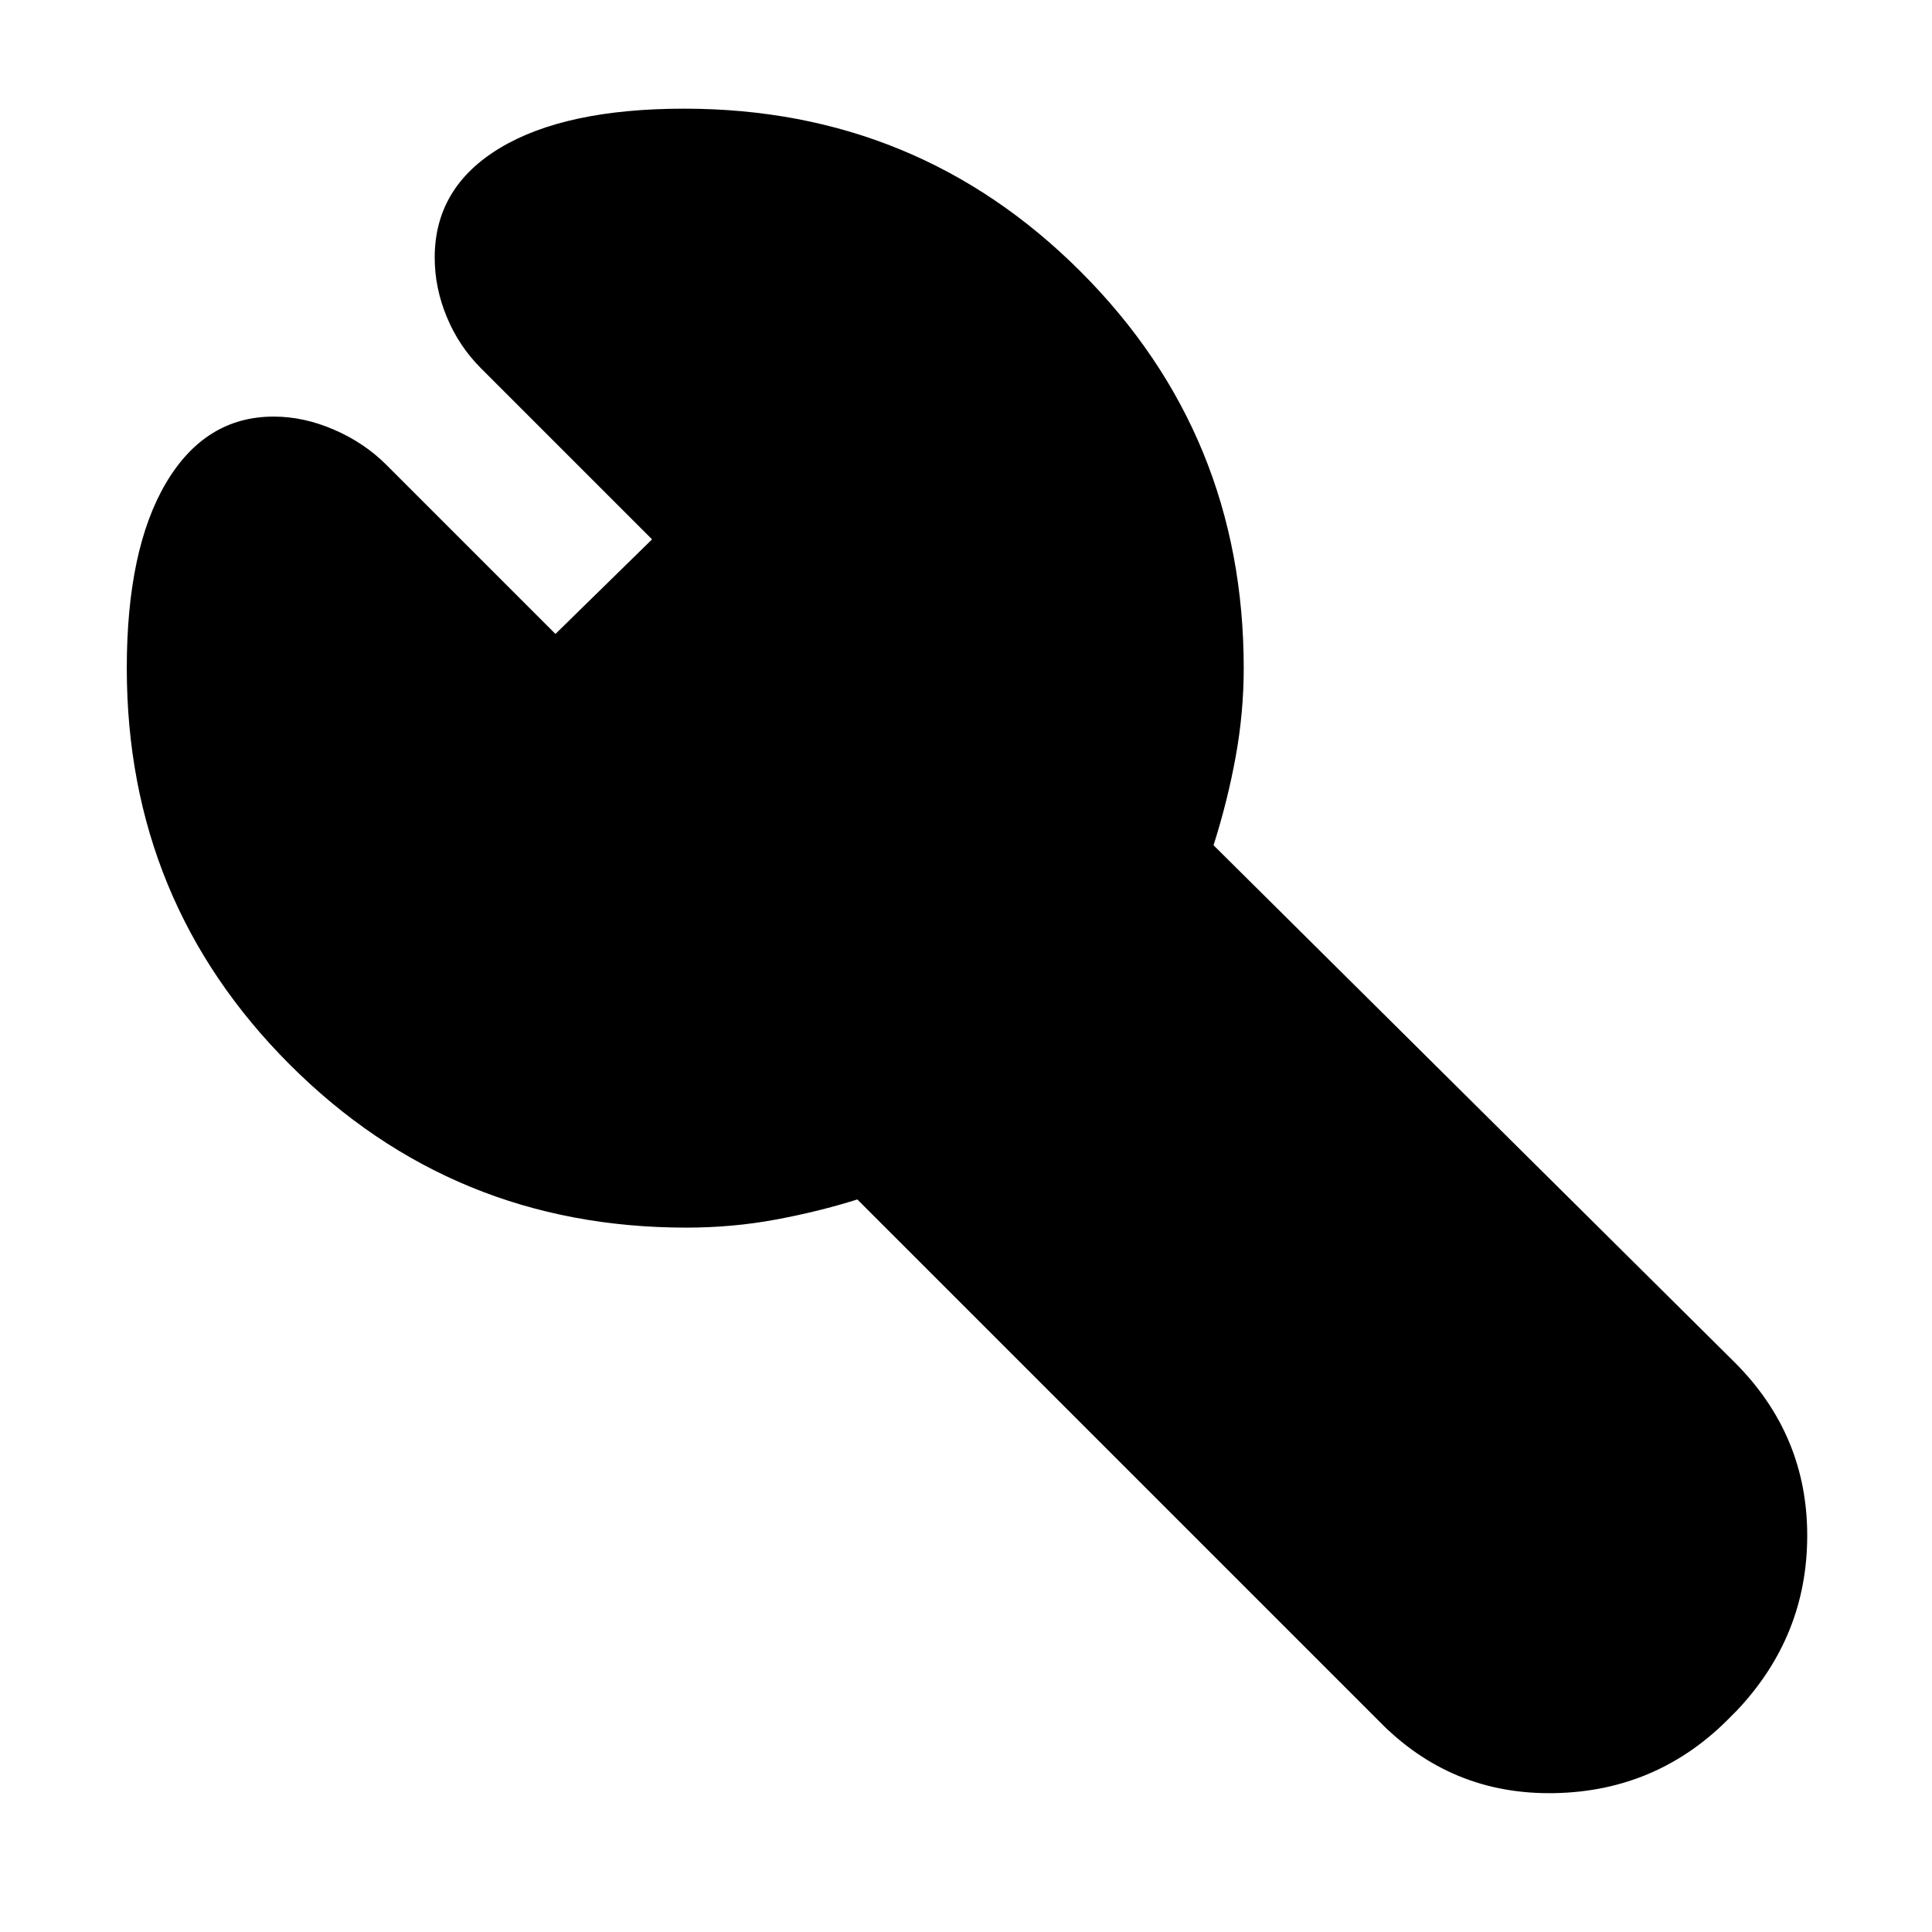 <svg xmlns="http://www.w3.org/2000/svg" height="24" width="24"><path d="M5.4 3.2q0-.875.813-1.363.812-.487 2.287-.487 2.9 0 4.925 2.025T15.45 8.3q0 .55-.1 1.1t-.275 1.1l6.475 6.425q.9.9.9 2.15t-.875 2.175l-.075.075q-.9.925-2.188.95-1.287.025-2.187-.9L10.65 14.9q-.475.15-1.013.25-.537.1-1.112.1-2.9 0-4.925-2.025T1.575 8.3q0-1.475.487-2.3.488-.825 1.338-.825.375 0 .75.163.375.162.65.437l2.1 2.1L8.1 6.7 5.975 4.575Q5.7 4.3 5.55 3.937 5.4 3.575 5.4 3.2Z"/></svg>